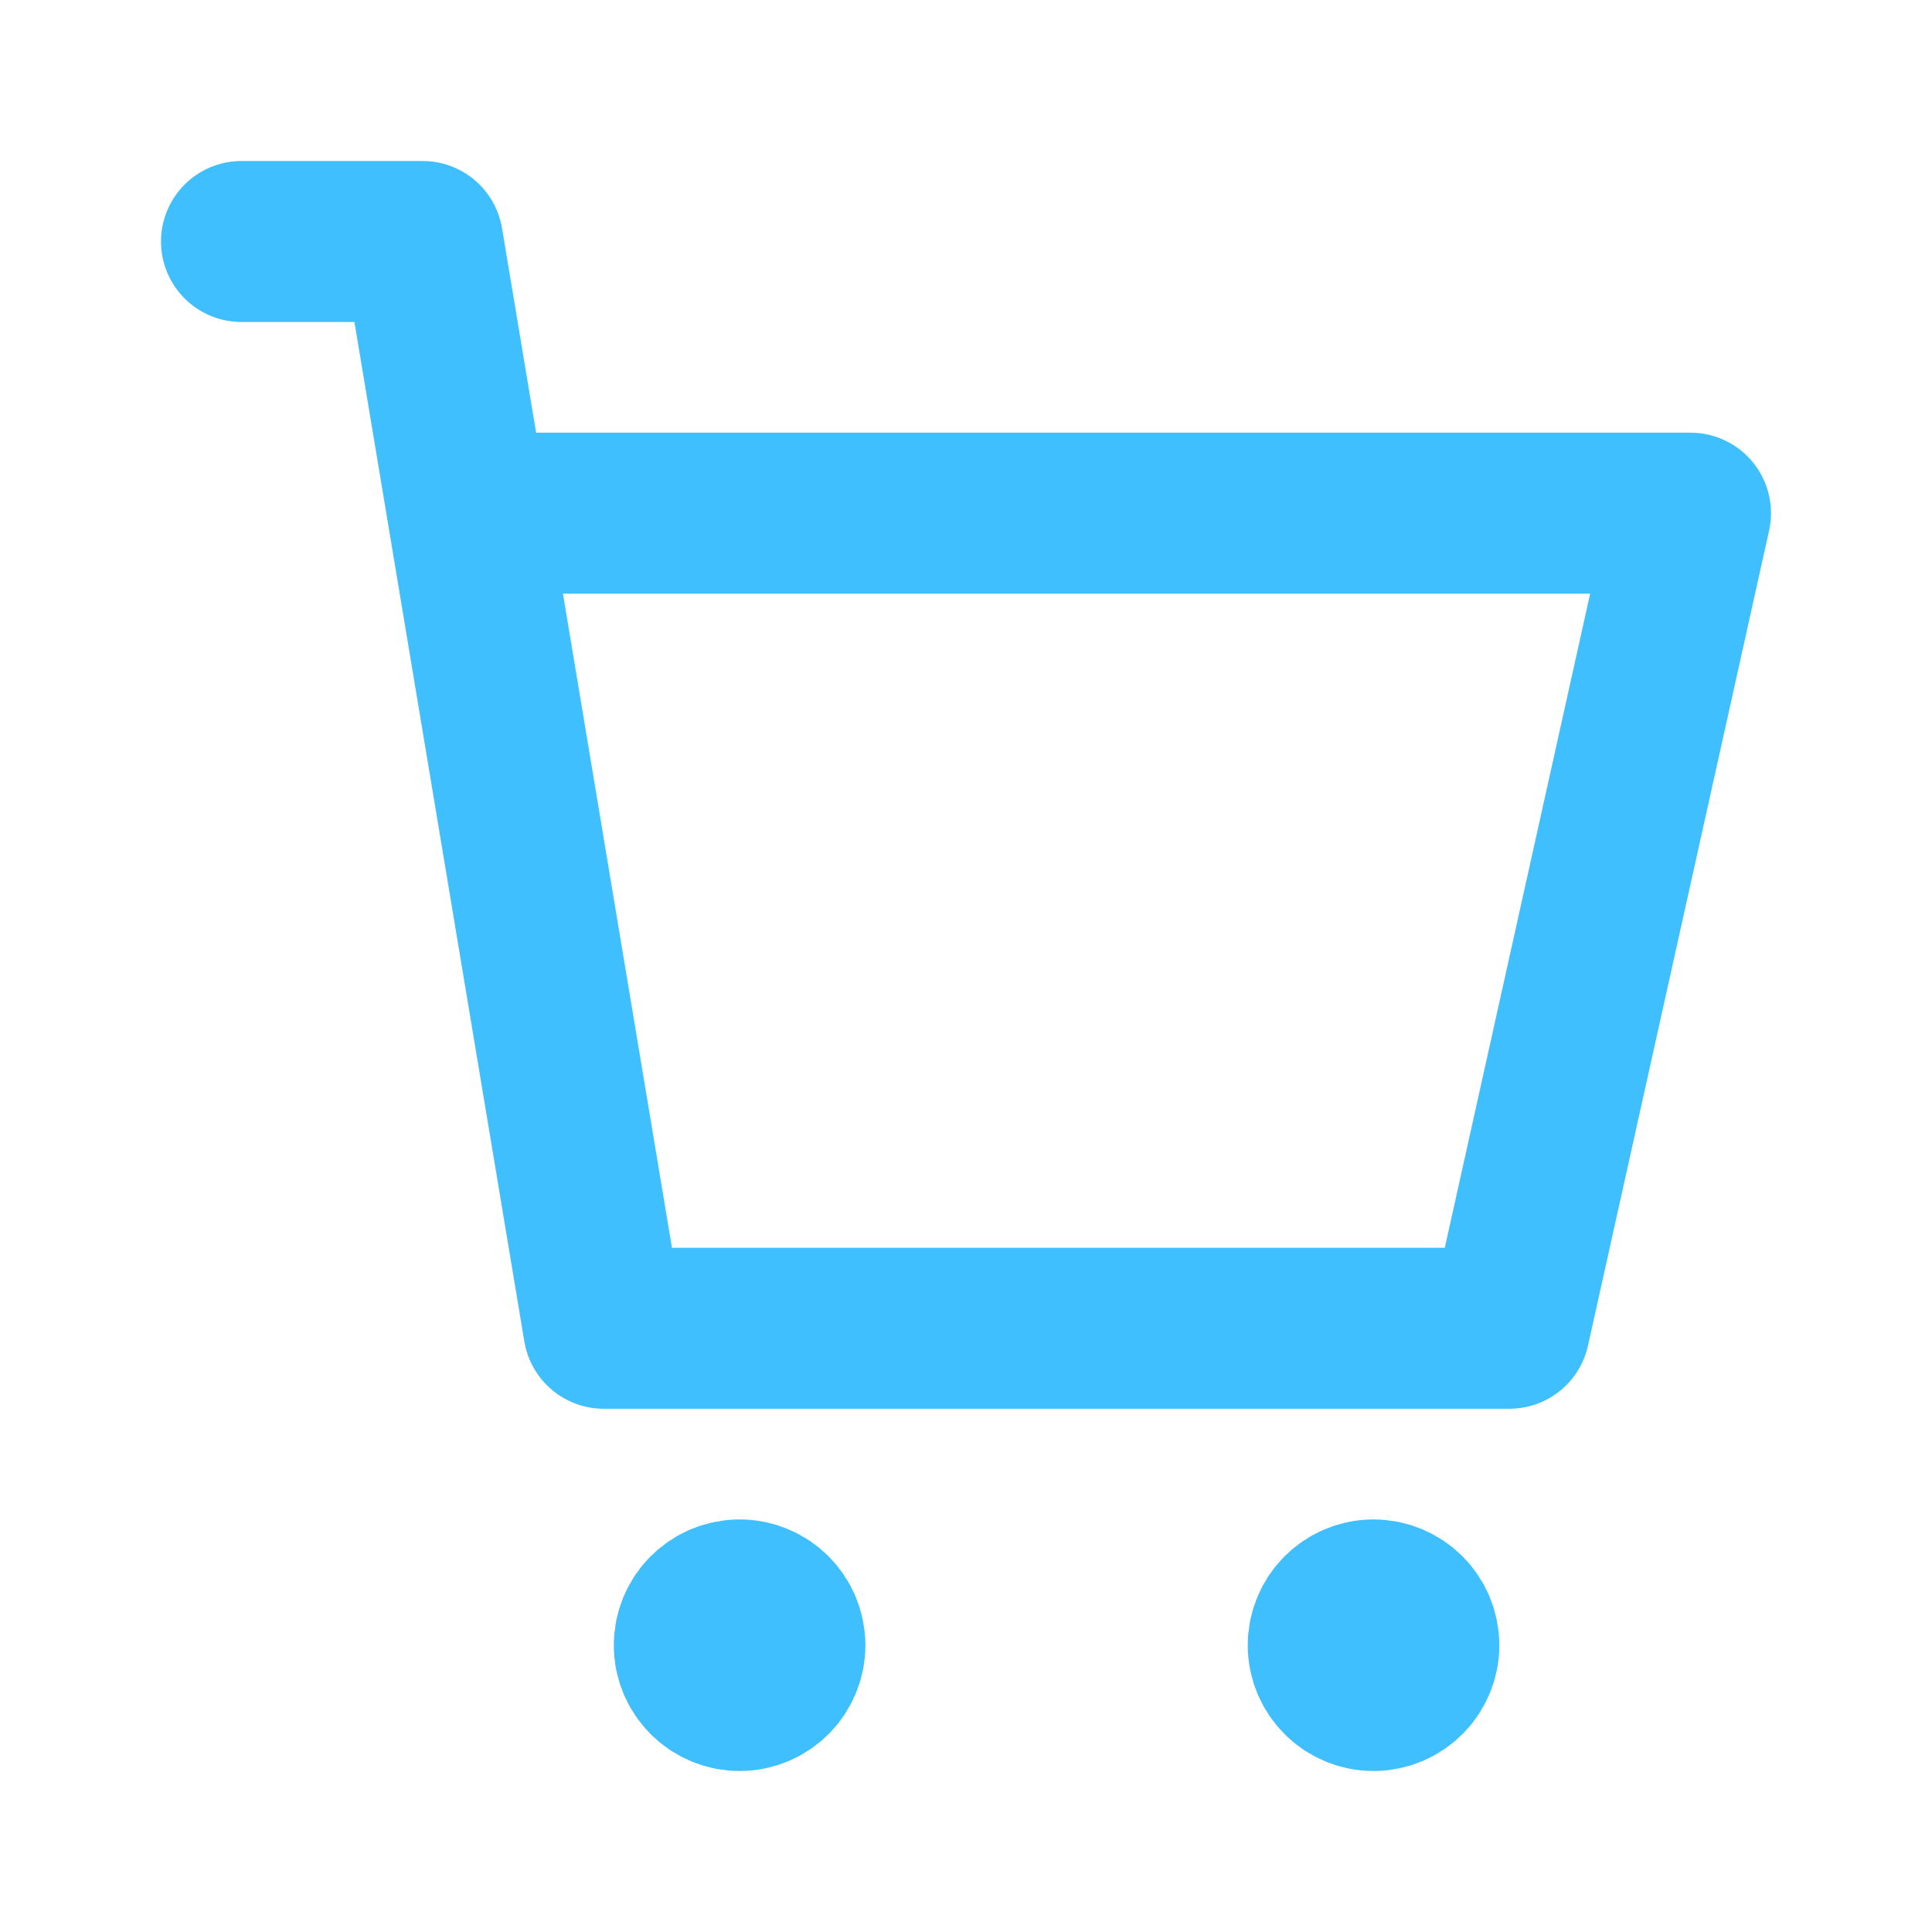<svg width="24" height="24" viewBox="0 0 24 24" fill="none" xmlns="http://www.w3.org/2000/svg">
    <path d="M9.188 21C9.498 21 9.75 20.748 9.75 20.438C9.75 20.127 9.498 19.875 9.188 19.875C8.877 19.875 8.625 20.127 8.625 20.438C8.625 20.748 8.877 21 9.188 21Z" fill="#40BFFF" stroke="#40BFFF" stroke-width="2" stroke-miterlimit="10" stroke-linecap="round" stroke-linejoin="round"/>
    <path d="M17.062 21C17.373 21 17.625 20.748 17.625 20.438C17.625 20.127 17.373 19.875 17.062 19.875C16.752 19.875 16.5 20.127 16.5 20.438C16.5 20.748 16.752 21 17.062 21Z" fill="#40BFFF" stroke="#40BFFF" stroke-width="2" stroke-miterlimit="10" stroke-linecap="round" stroke-linejoin="round"/>
    <path d="M3 3H5.25L7.5 16.5H18.75L21 6.375H6.375" stroke="#40BFFF" stroke-width="2" stroke-linecap="round" stroke-linejoin="round"/>
</svg>